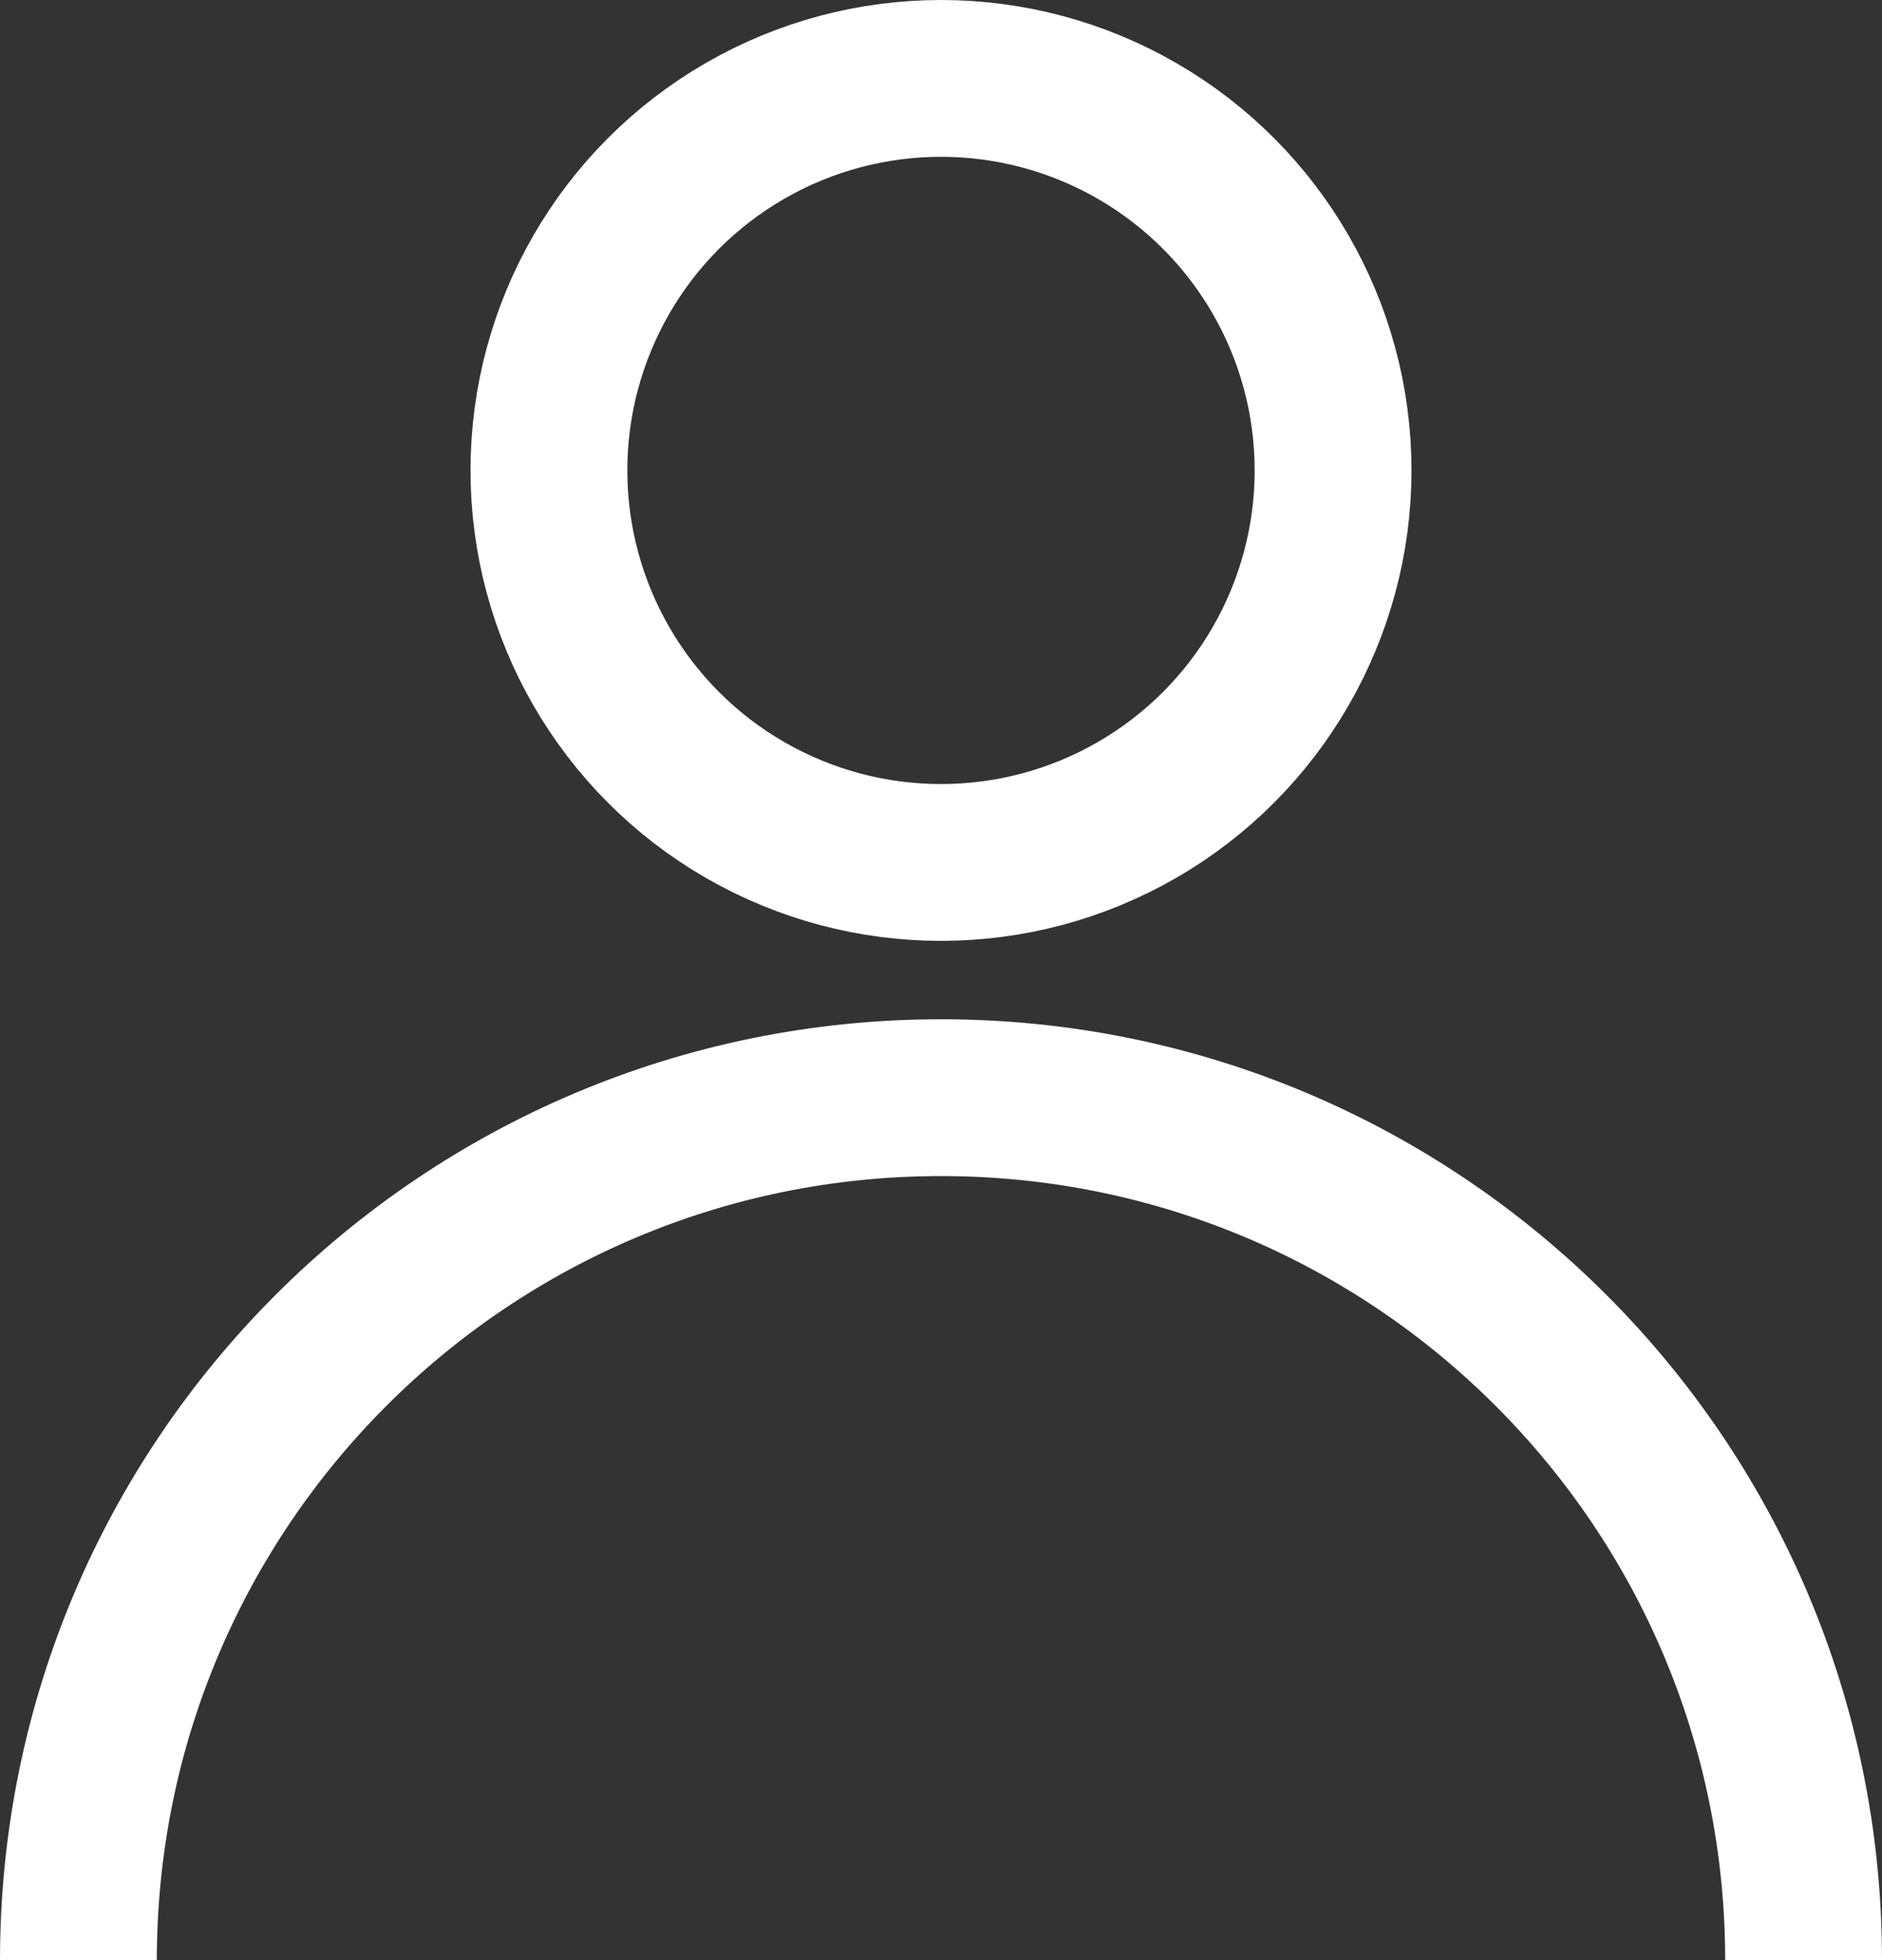 <svg width="24" height="25" viewBox="0 0 24 25" fill="none" xmlns="http://www.w3.org/2000/svg">
<rect x="0" y="0" width="24" height="25" fill="#333333" stroke="none"/>
<circle cx="12" cy="6" r="5" stroke="white" stroke-width="2"/>
<path d="M23 25C23 18.925 18.075 14 12 14C5.925 14 1 18.925 1 25" stroke="white" stroke-width="2"/>
</svg>
